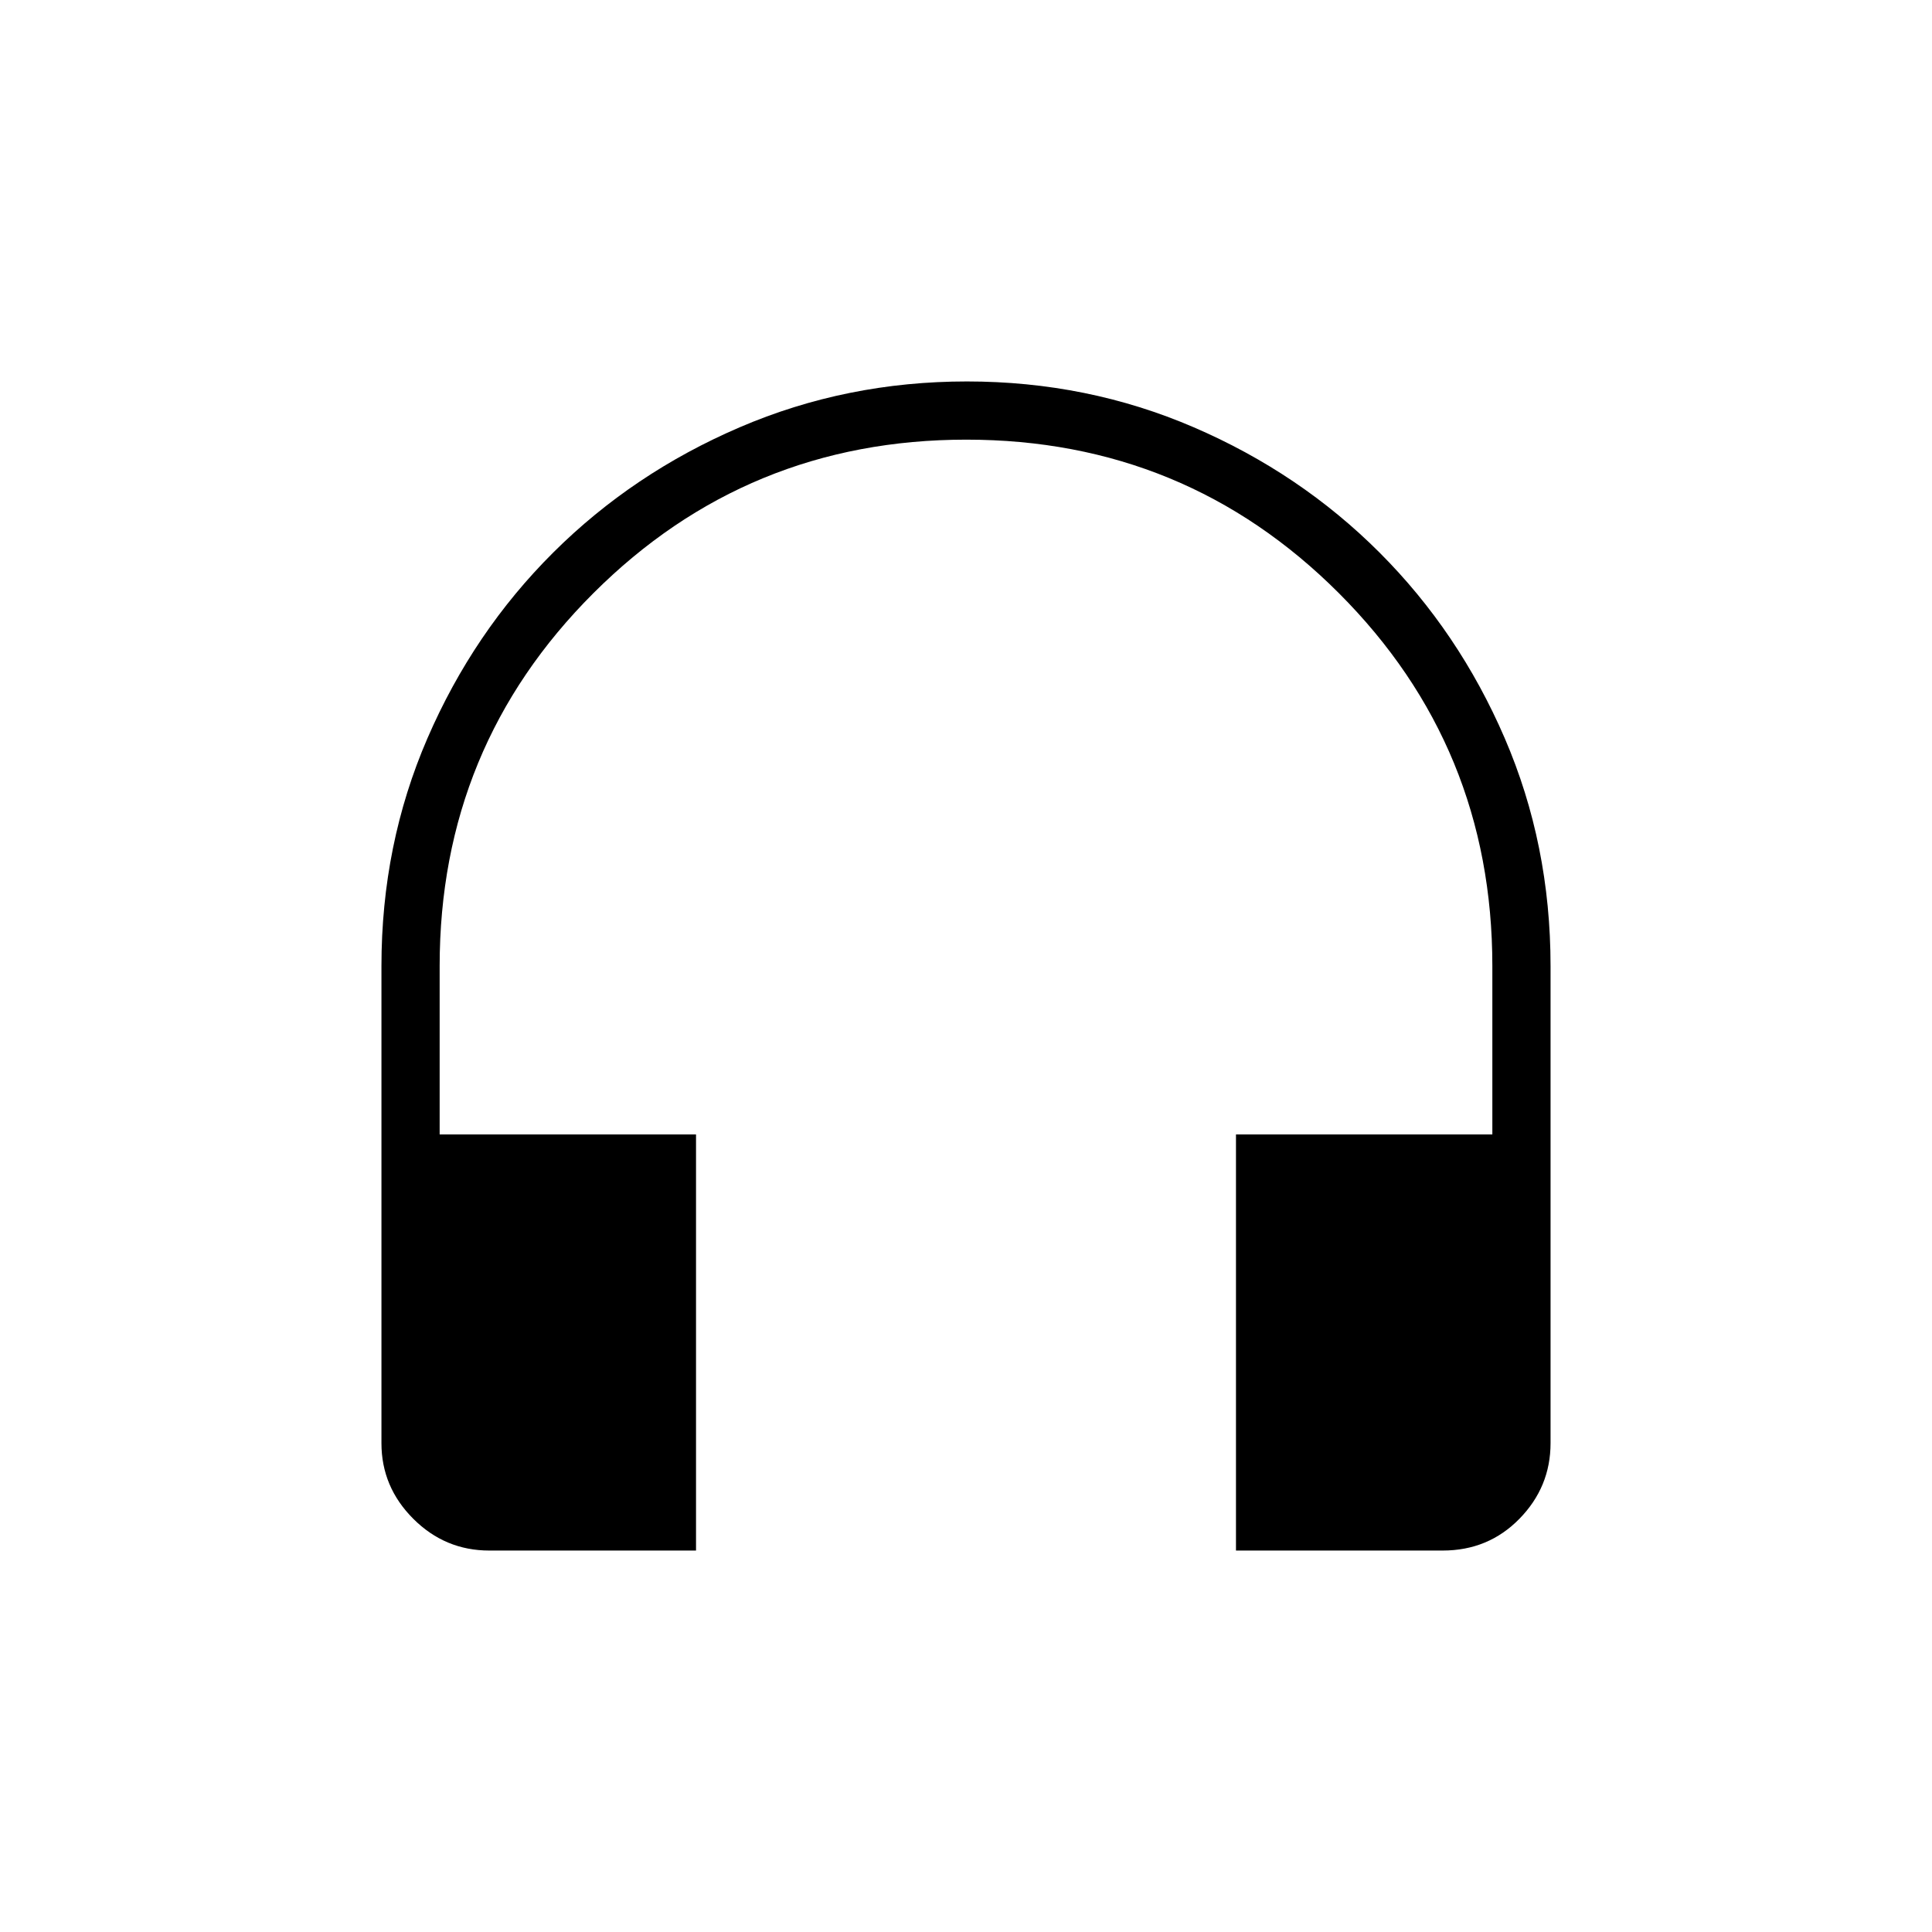 <svg xmlns="http://www.w3.org/2000/svg" height="20" viewBox="0 -960 960 960" width="20"><path d="M345.85-189.54h-102.7q-22.01 0-37.81-15.8t-15.8-37.55V-480q0-60.38 22.87-113.19 22.87-52.81 62.5-92.27 39.63-39.46 92.66-62.23 53.02-22.77 112.88-22.77 59.86 0 112.7 22.77 52.85 22.77 92.31 62.23 39.46 39.46 62.23 92.27 22.77 52.81 22.77 113.19v237.11q0 21.75-15.45 37.55-15.45 15.8-38.16 15.8h-102.7v-206.77h127.39V-480q0-108.96-76.25-185.25-76.26-76.29-185.16-76.29-108.9 0-185.28 76.29-76.39 76.29-76.39 185.25v83.69h127.39v206.77Z"/></svg>